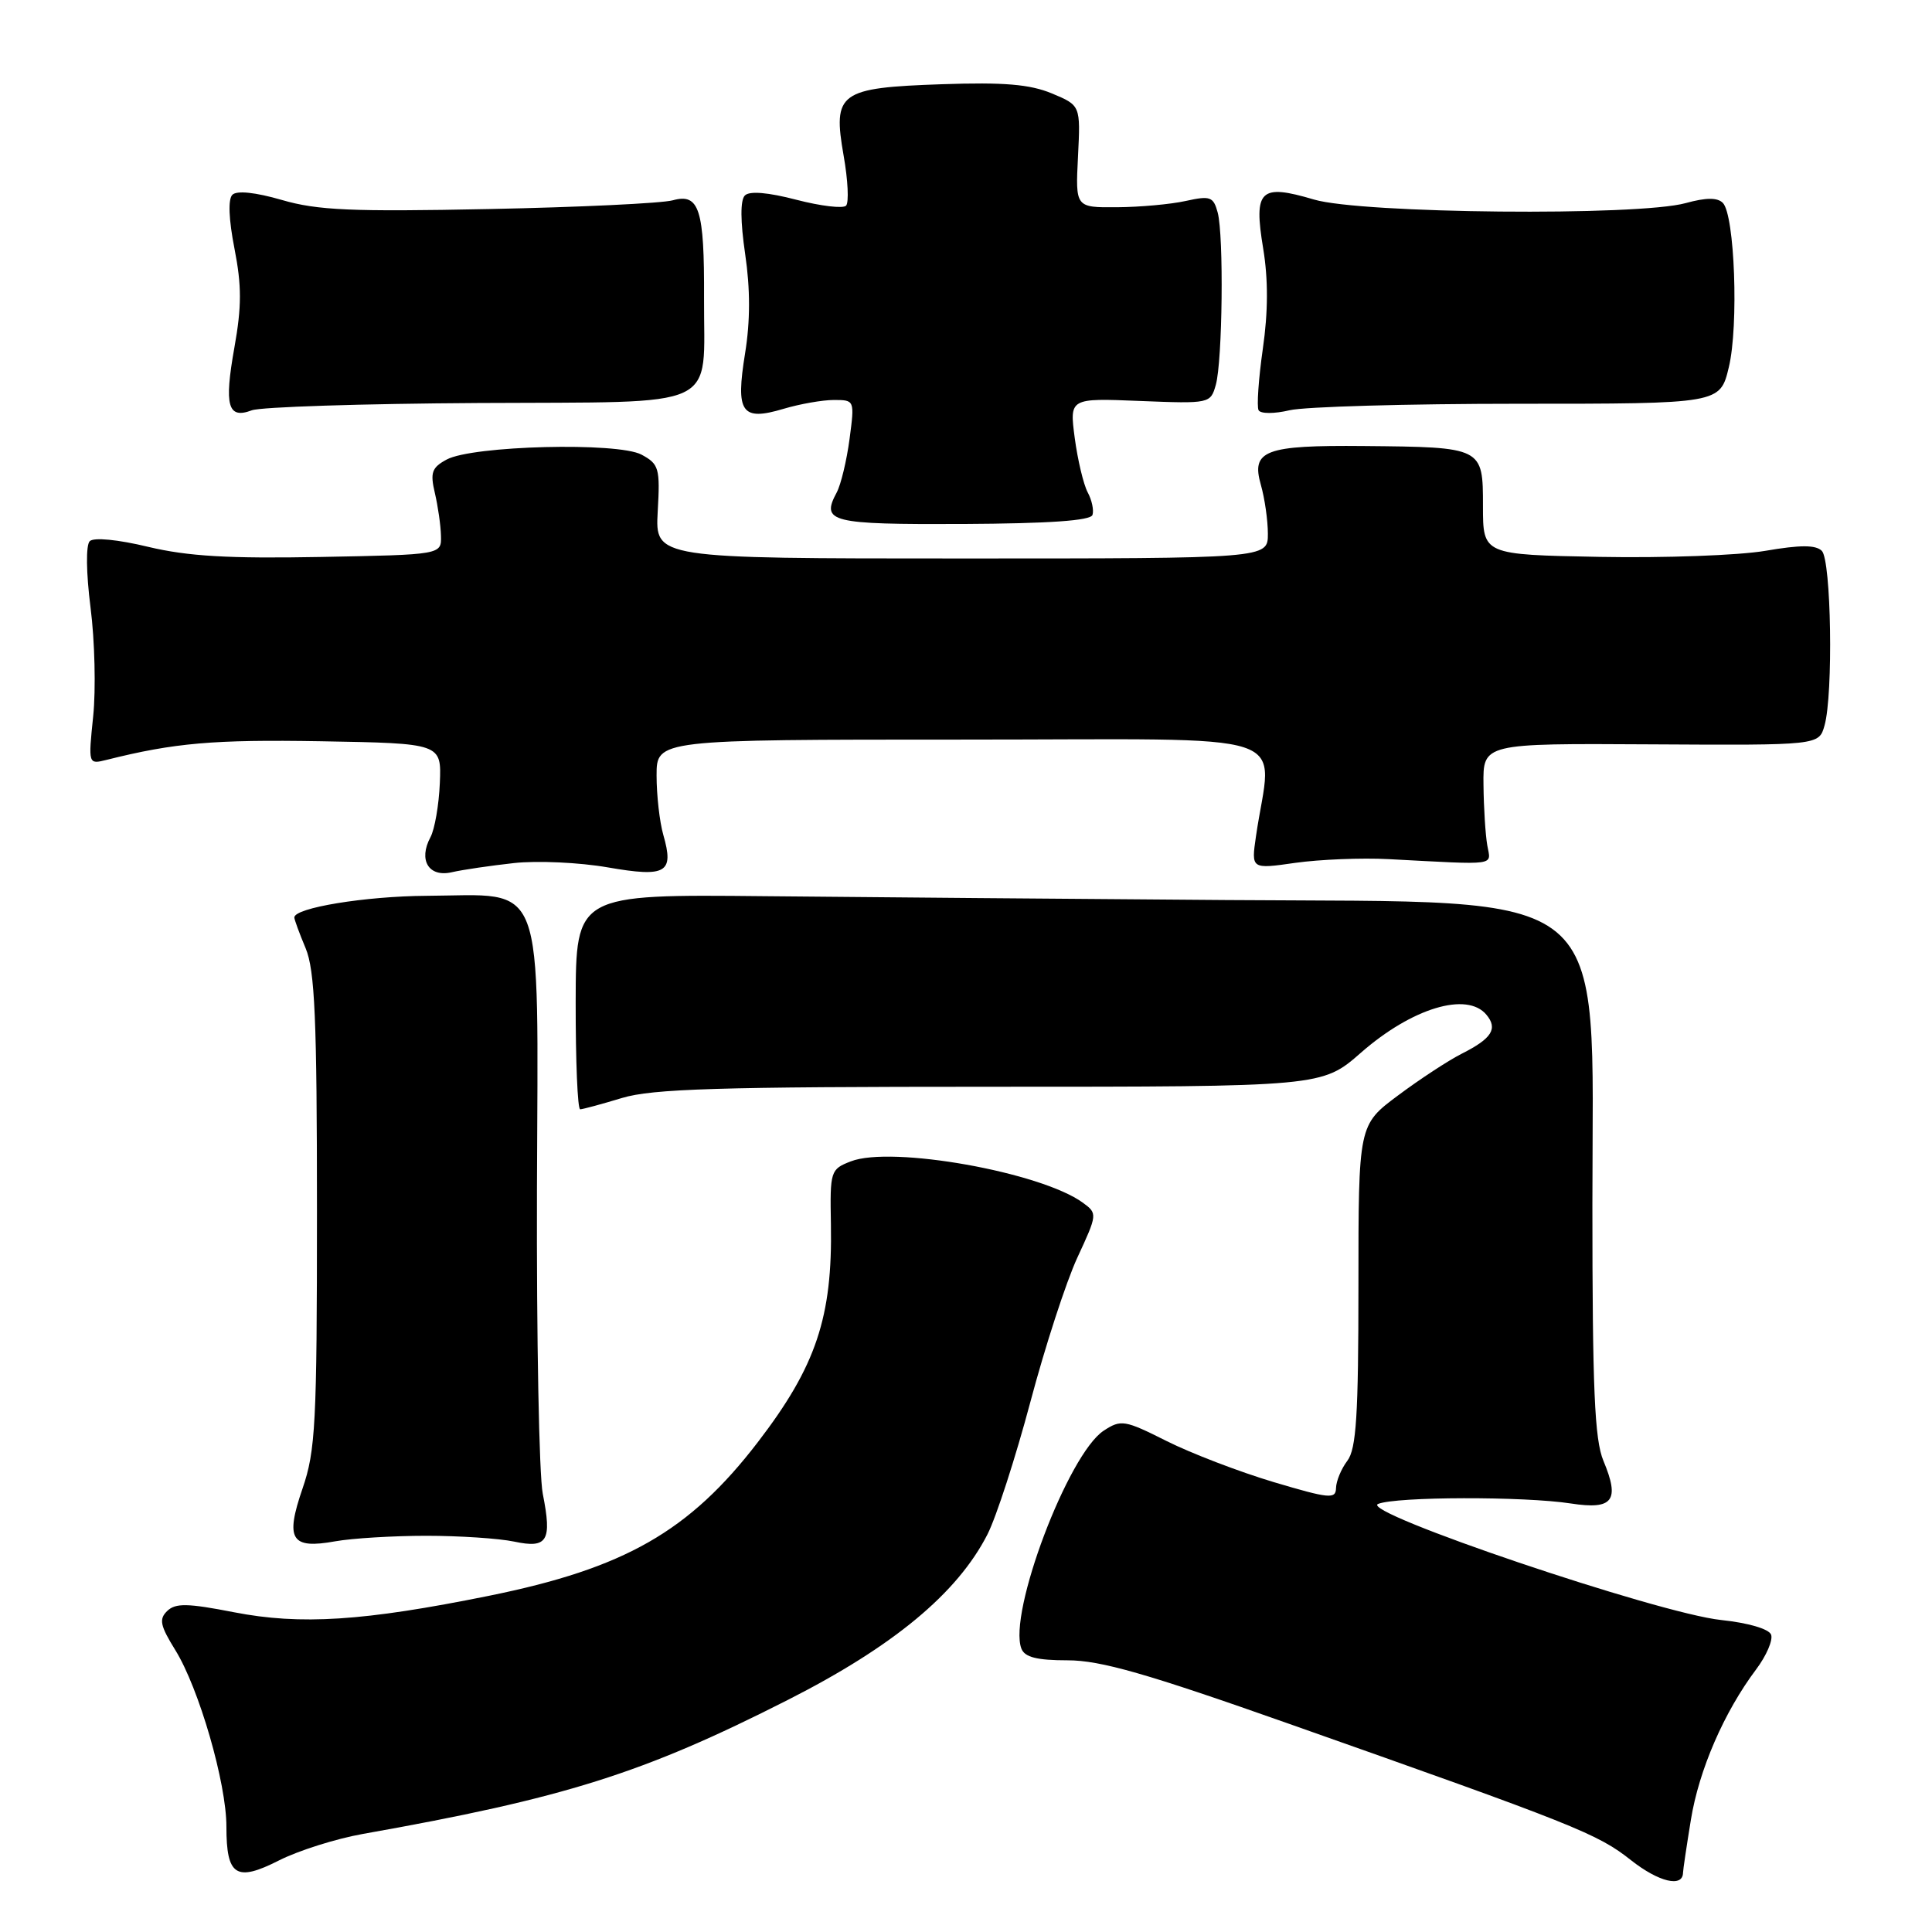 <?xml version="1.0" encoding="UTF-8" standalone="no"?>
<!DOCTYPE svg PUBLIC "-//W3C//DTD SVG 1.1//EN" "http://www.w3.org/Graphics/SVG/1.1/DTD/svg11.dtd" >
<svg xmlns="http://www.w3.org/2000/svg" xmlns:xlink="http://www.w3.org/1999/xlink" version="1.1" viewBox="0 0 256 256">
 <g >
 <path fill="currentColor"
d=" M 223.01 248.14 C 223.01 247.79 223.48 244.64 224.05 241.14 C 225.12 234.53 228.44 226.87 232.70 221.20 C 234.06 219.39 234.95 217.32 234.68 216.60 C 234.39 215.84 231.65 215.04 228.07 214.66 C 219.77 213.80 180.00 200.34 182.60 199.28 C 184.99 198.30 201.97 198.26 208.16 199.22 C 213.73 200.08 214.67 198.84 212.46 193.56 C 211.29 190.76 211.00 184.04 211.00 159.61 C 211.00 116.76 214.48 119.65 162.50 119.26 C 142.70 119.12 115.21 118.88 101.40 118.75 C 76.31 118.50 76.31 118.50 76.28 132.75 C 76.27 140.59 76.53 147.00 76.88 146.99 C 77.22 146.98 79.71 146.31 82.41 145.49 C 86.44 144.27 95.21 144.00 131.25 144.00 C 175.18 144.00 175.18 144.00 180.34 139.48 C 187.09 133.57 194.39 131.36 196.96 134.46 C 198.50 136.31 197.68 137.61 193.69 139.62 C 191.93 140.51 188.14 142.99 185.25 145.15 C 180.00 149.06 180.00 149.06 180.00 170.34 C 180.00 187.50 179.72 191.99 178.53 193.56 C 177.72 194.63 177.05 196.25 177.03 197.17 C 177.00 198.67 176.15 198.58 168.75 196.38 C 164.21 195.02 157.84 192.58 154.59 190.95 C 149.02 188.15 148.54 188.07 146.25 189.57 C 141.53 192.66 133.55 213.79 135.34 218.45 C 135.78 219.59 137.39 220.00 141.46 220.00 C 145.82 220.00 151.94 221.75 170.74 228.39 C 208.71 241.79 211.70 242.98 216.12 246.49 C 219.79 249.38 222.98 250.15 223.01 248.14 Z  M 48.06 243.01 C 74.82 238.26 85.18 235.00 104.35 225.27 C 118.37 218.16 126.86 211.12 130.85 203.30 C 132.02 200.99 134.57 193.12 136.52 185.80 C 138.46 178.49 141.26 169.87 142.75 166.65 C 145.42 160.89 145.43 160.79 143.49 159.37 C 137.95 155.32 118.12 151.78 112.73 153.89 C 110.04 154.93 109.97 155.17 110.10 162.23 C 110.32 174.52 108.14 181.03 100.42 191.09 C 91.33 202.93 82.78 207.81 64.75 211.46 C 48.19 214.81 39.83 215.35 31.00 213.63 C 24.86 212.43 23.26 212.40 22.16 213.46 C 21.04 214.54 21.22 215.40 23.22 218.63 C 26.36 223.68 30.01 236.28 30.00 242.05 C 30.00 248.57 31.28 249.40 36.96 246.52 C 39.52 245.22 44.52 243.64 48.06 243.01 Z  M 56.50 203.50 C 60.90 203.50 66.14 203.85 68.13 204.27 C 72.55 205.21 73.16 204.19 71.92 197.93 C 71.43 195.49 71.09 177.30 71.15 157.50 C 71.29 115.57 72.43 118.60 56.50 118.70 C 48.40 118.75 39.00 120.29 39.00 121.57 C 39.00 121.84 39.67 123.68 40.50 125.65 C 41.72 128.59 42.00 134.98 42.00 160.47 C 42.00 188.58 41.81 192.24 40.09 197.23 C 37.76 204.01 38.56 205.29 44.43 204.23 C 46.67 203.83 52.10 203.50 56.50 203.50 Z  M 68.11 114.36 C 71.20 114.02 76.78 114.28 80.52 114.93 C 88.30 116.28 89.34 115.67 87.89 110.62 C 87.40 108.91 87.00 105.37 87.00 102.76 C 87.00 98.00 87.00 98.00 127.63 98.00 C 173.07 98.00 168.50 96.49 166.42 110.83 C 165.79 115.17 165.79 115.17 171.65 114.33 C 174.87 113.88 180.43 113.65 184.00 113.84 C 198.67 114.61 197.55 114.77 197.07 112.00 C 196.83 110.62 196.60 107.03 196.57 104.00 C 196.50 98.50 196.50 98.50 218.76 98.63 C 241.02 98.76 241.02 98.76 241.76 96.13 C 242.93 91.98 242.65 74.24 241.40 72.99 C 240.59 72.19 238.55 72.19 233.90 72.99 C 230.38 73.59 220.53 73.95 212.00 73.79 C 196.50 73.50 196.50 73.50 196.50 67.06 C 196.50 59.24 196.51 59.25 180.68 59.10 C 167.61 58.98 165.76 59.68 167.07 64.24 C 167.58 66.03 168.00 68.95 168.00 70.74 C 168.00 74.00 168.00 74.00 127.40 74.00 C 86.81 74.00 86.81 74.00 87.15 67.79 C 87.48 62.03 87.32 61.49 85.00 60.24 C 81.87 58.56 62.61 59.04 59.19 60.89 C 57.22 61.95 56.98 62.61 57.62 65.32 C 58.03 67.07 58.40 69.62 58.43 71.00 C 58.50 73.50 58.50 73.50 42.50 73.80 C 30.28 74.03 24.88 73.71 19.64 72.46 C 15.62 71.49 12.42 71.18 11.89 71.71 C 11.37 72.23 11.41 75.88 12.00 80.53 C 12.56 84.89 12.71 91.35 12.35 94.88 C 11.69 101.29 11.69 101.29 14.11 100.69 C 23.12 98.43 28.31 97.98 42.50 98.22 C 58.50 98.50 58.50 98.50 58.28 103.76 C 58.16 106.65 57.60 109.88 57.04 110.93 C 55.40 113.98 56.82 116.29 59.89 115.57 C 61.33 115.24 65.03 114.70 68.11 114.36 Z  M 144.76 68.23 C 144.96 67.61 144.68 66.26 144.12 65.23 C 143.57 64.19 142.80 60.96 142.41 58.05 C 141.71 52.75 141.71 52.75 151.05 53.13 C 160.30 53.50 160.40 53.47 161.10 51.00 C 161.99 47.82 162.17 31.25 161.35 28.16 C 160.78 26.06 160.37 25.91 157.11 26.63 C 155.12 27.07 151.03 27.44 148.00 27.46 C 142.50 27.50 142.50 27.50 142.84 20.74 C 143.18 13.97 143.18 13.97 139.38 12.38 C 136.46 11.17 133.04 10.88 124.81 11.16 C 111.18 11.63 110.32 12.26 111.79 20.65 C 112.36 23.87 112.50 26.84 112.11 27.25 C 111.72 27.66 108.76 27.31 105.53 26.47 C 101.77 25.49 99.32 25.28 98.70 25.90 C 98.08 26.52 98.10 29.31 98.74 33.68 C 99.42 38.28 99.42 42.55 98.73 46.80 C 97.45 54.69 98.25 55.84 103.83 54.17 C 105.98 53.53 108.98 53.00 110.49 53.00 C 113.24 53.00 113.25 53.02 112.57 58.17 C 112.19 61.02 111.43 64.20 110.87 65.25 C 108.76 69.19 110.00 69.50 127.56 69.43 C 139.03 69.37 144.50 68.99 144.76 68.23 Z  M 63.43 53.40 C 96.02 53.21 93.22 54.51 93.29 39.50 C 93.34 27.72 92.66 25.57 89.15 26.54 C 87.69 26.94 76.71 27.46 64.75 27.70 C 46.63 28.07 42.05 27.87 37.36 26.50 C 33.84 25.48 31.38 25.22 30.79 25.81 C 30.20 26.40 30.31 29.07 31.07 32.95 C 32.03 37.85 32.03 40.61 31.06 46.04 C 29.68 53.77 30.18 55.57 33.36 54.37 C 34.54 53.92 48.07 53.49 63.43 53.40 Z  M 201.21 53.50 C 227.92 53.50 227.92 53.50 229.08 48.65 C 230.40 43.16 229.86 28.46 228.28 26.88 C 227.56 26.16 226.06 26.17 223.37 26.91 C 217.07 28.66 180.41 28.31 174.11 26.44 C 166.96 24.32 166.09 25.15 167.38 32.94 C 168.05 37.01 168.04 41.32 167.33 46.23 C 166.76 50.23 166.51 53.89 166.77 54.36 C 167.04 54.84 168.86 54.84 170.88 54.36 C 172.87 53.89 186.52 53.50 201.21 53.50 Z "/>
</g>
</svg>
